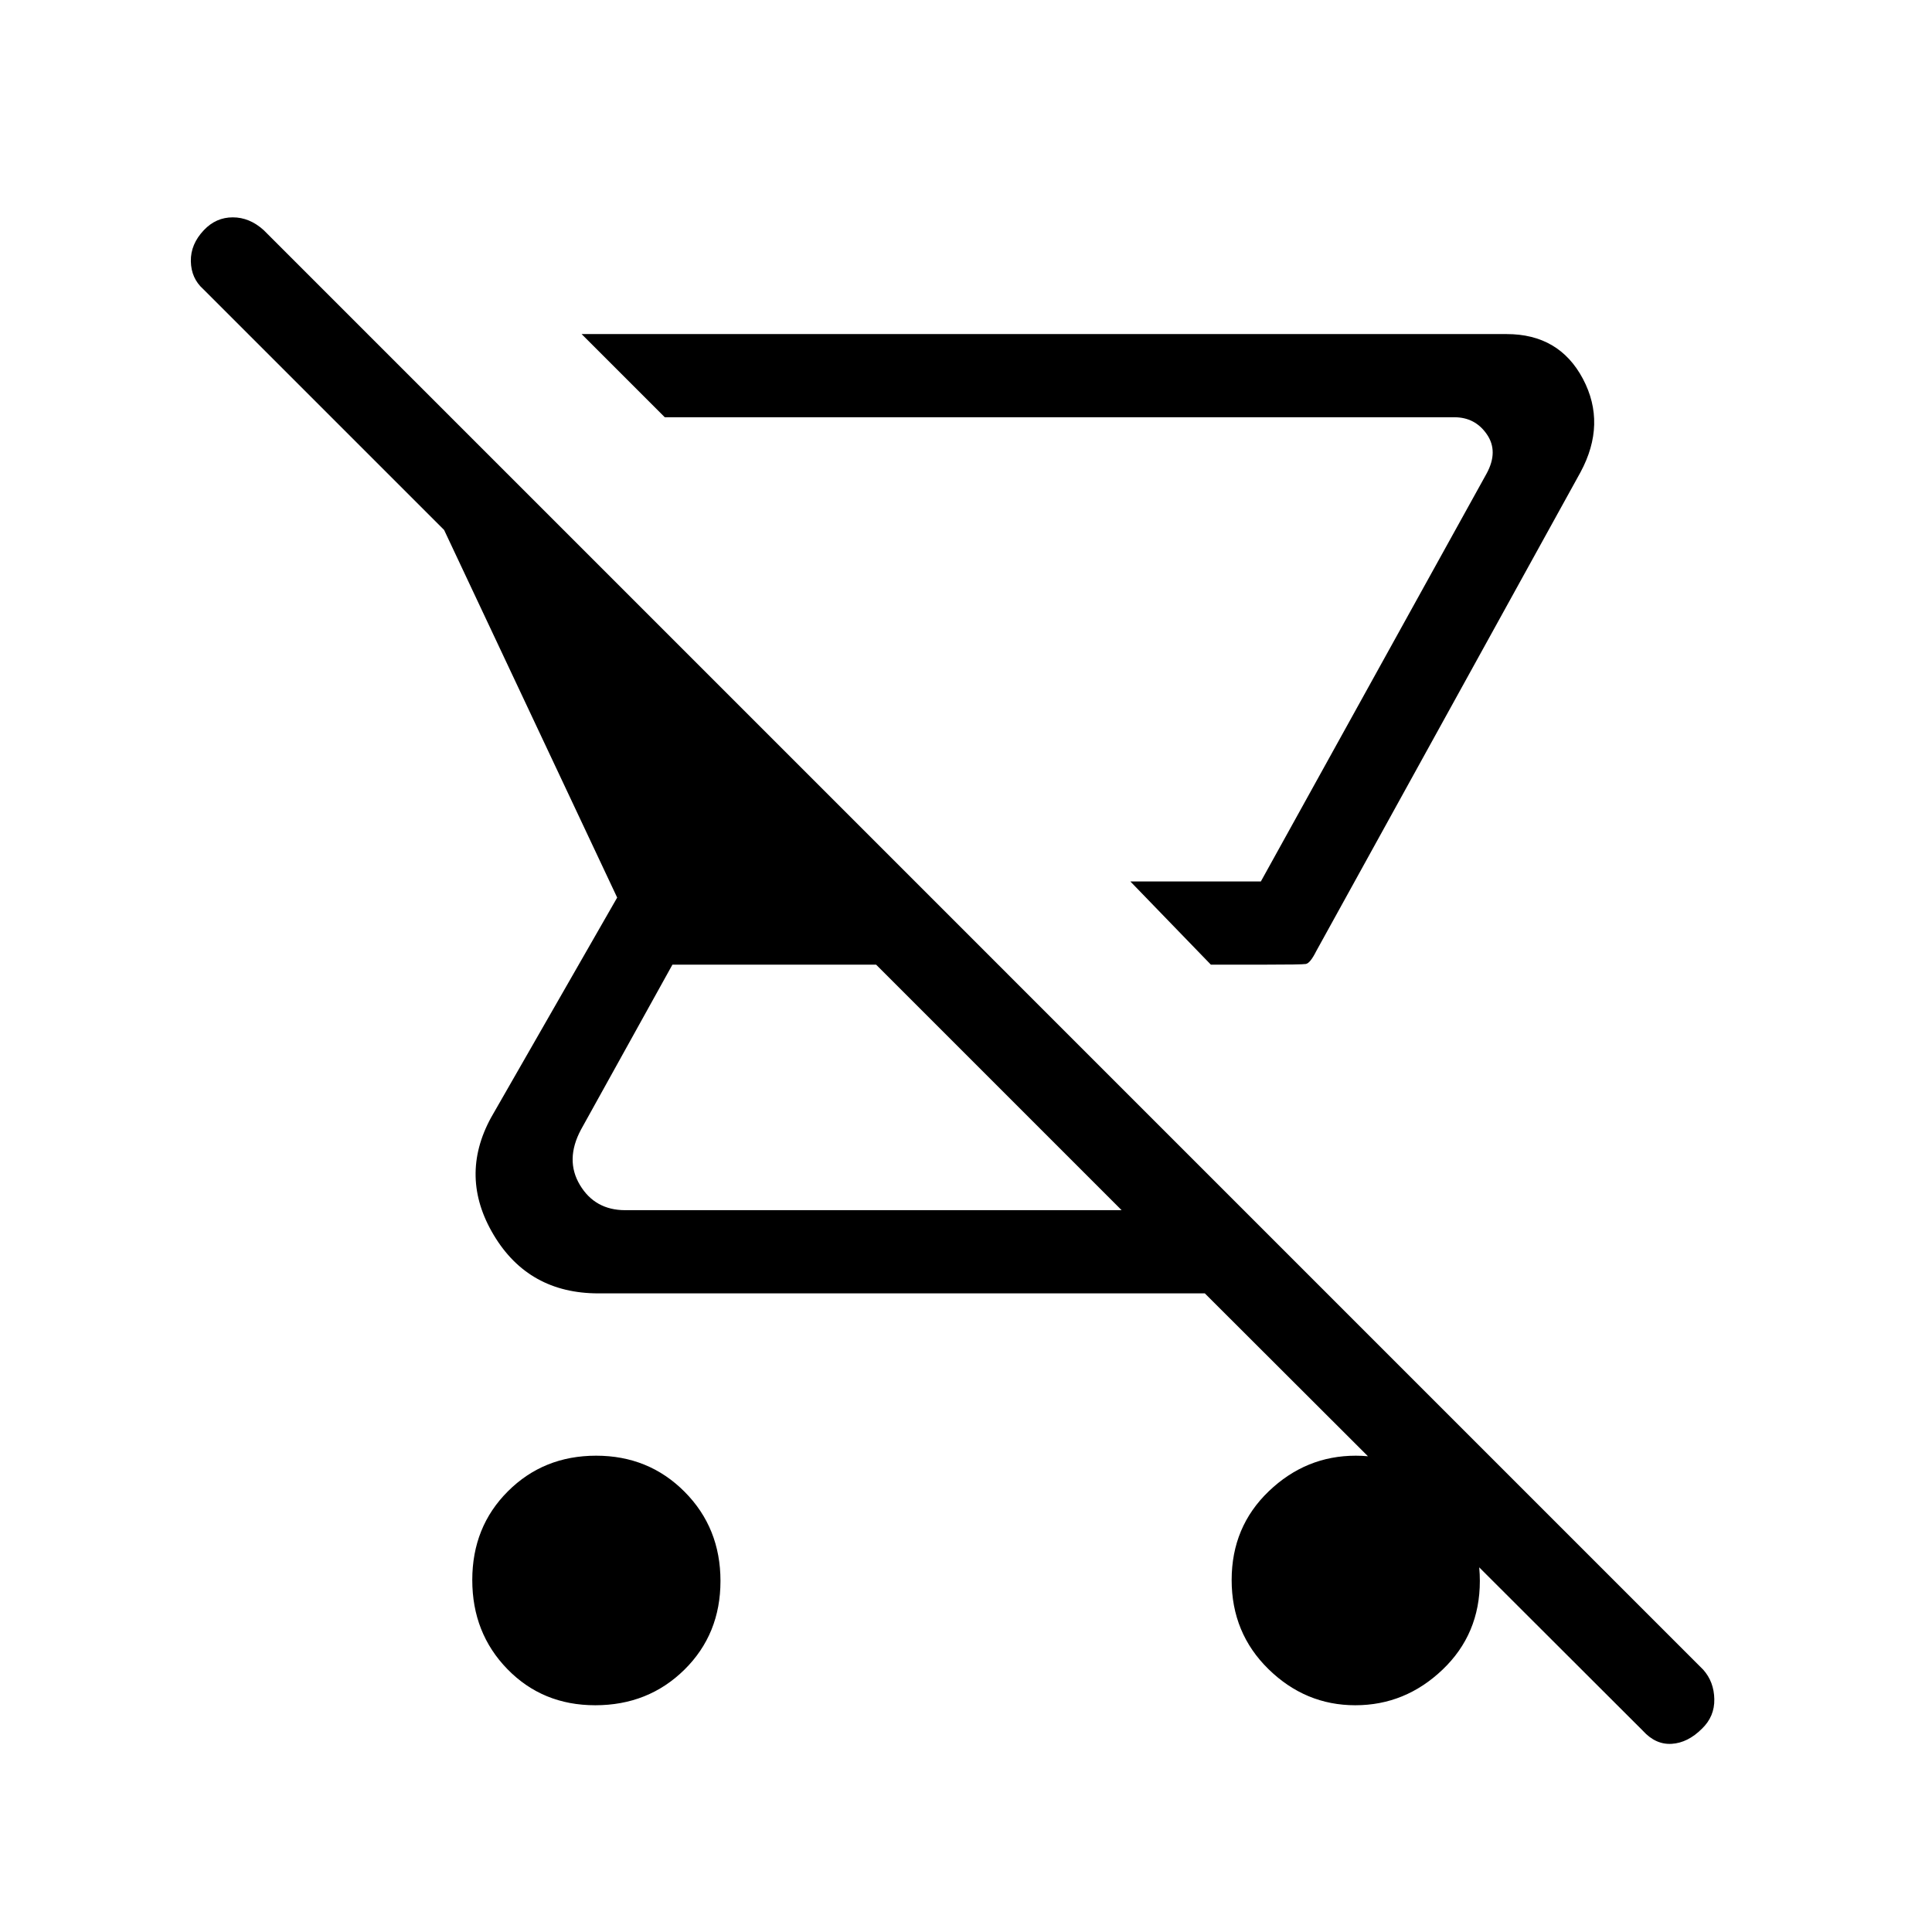 <svg xmlns="http://www.w3.org/2000/svg" height="40" viewBox="0 -960 960 960" width="40"><path d="M628.33-480.67h-26.66l-40-41.33h64.84l112.16-202.67q6-11 .16-19.5-5.83-8.5-16.16-8.5H330.33L289-794h459.67q26.09 0 37.88 22.25 11.78 22.26-1.22 46.42L654-487.33q-3 6-5.17 6.33-2.16.33-20.5.33Zm-332.58 368q-26.12 0-43.6-17.92t-17.48-44.32q0-26.41 17.72-44.08 17.71-17.68 43.83-17.68 26.11 0 43.95 17.93Q358-200.82 358-174.42t-17.92 44.08q-17.93 17.67-44.33 17.67ZM816.33-100 598.67-317.33H297.33q-34.66 0-52-29-17.33-29-1.33-58.34L306.67-514l-86-182.67L101-816.33q-6-5.34-6.17-13.84-.16-8.5 6.5-15.5 6-6.33 14.34-6.33 8.33 0 15.33 6.33l715.33 715.34q5.34 6 5.5 14.63.17 8.63-6.16 14.7-7 7-15 7.5t-14.34-6.5Zm-259-258.67-122-122h-101.2l-45.46 82q-8 15-.5 27.5t22.5 12.5h246.66ZM626.67-522h-65 65Zm46.78 409.33q-24.78 0-43.12-17.92Q612-148.51 612-174.91q0-26.41 18.44-44.08 18.44-17.68 43.22-17.68 24.79 0 43.23 17.93 18.44 17.92 18.44 44.32t-18.55 44.08q-18.54 17.67-43.33 17.67Z"/></svg>